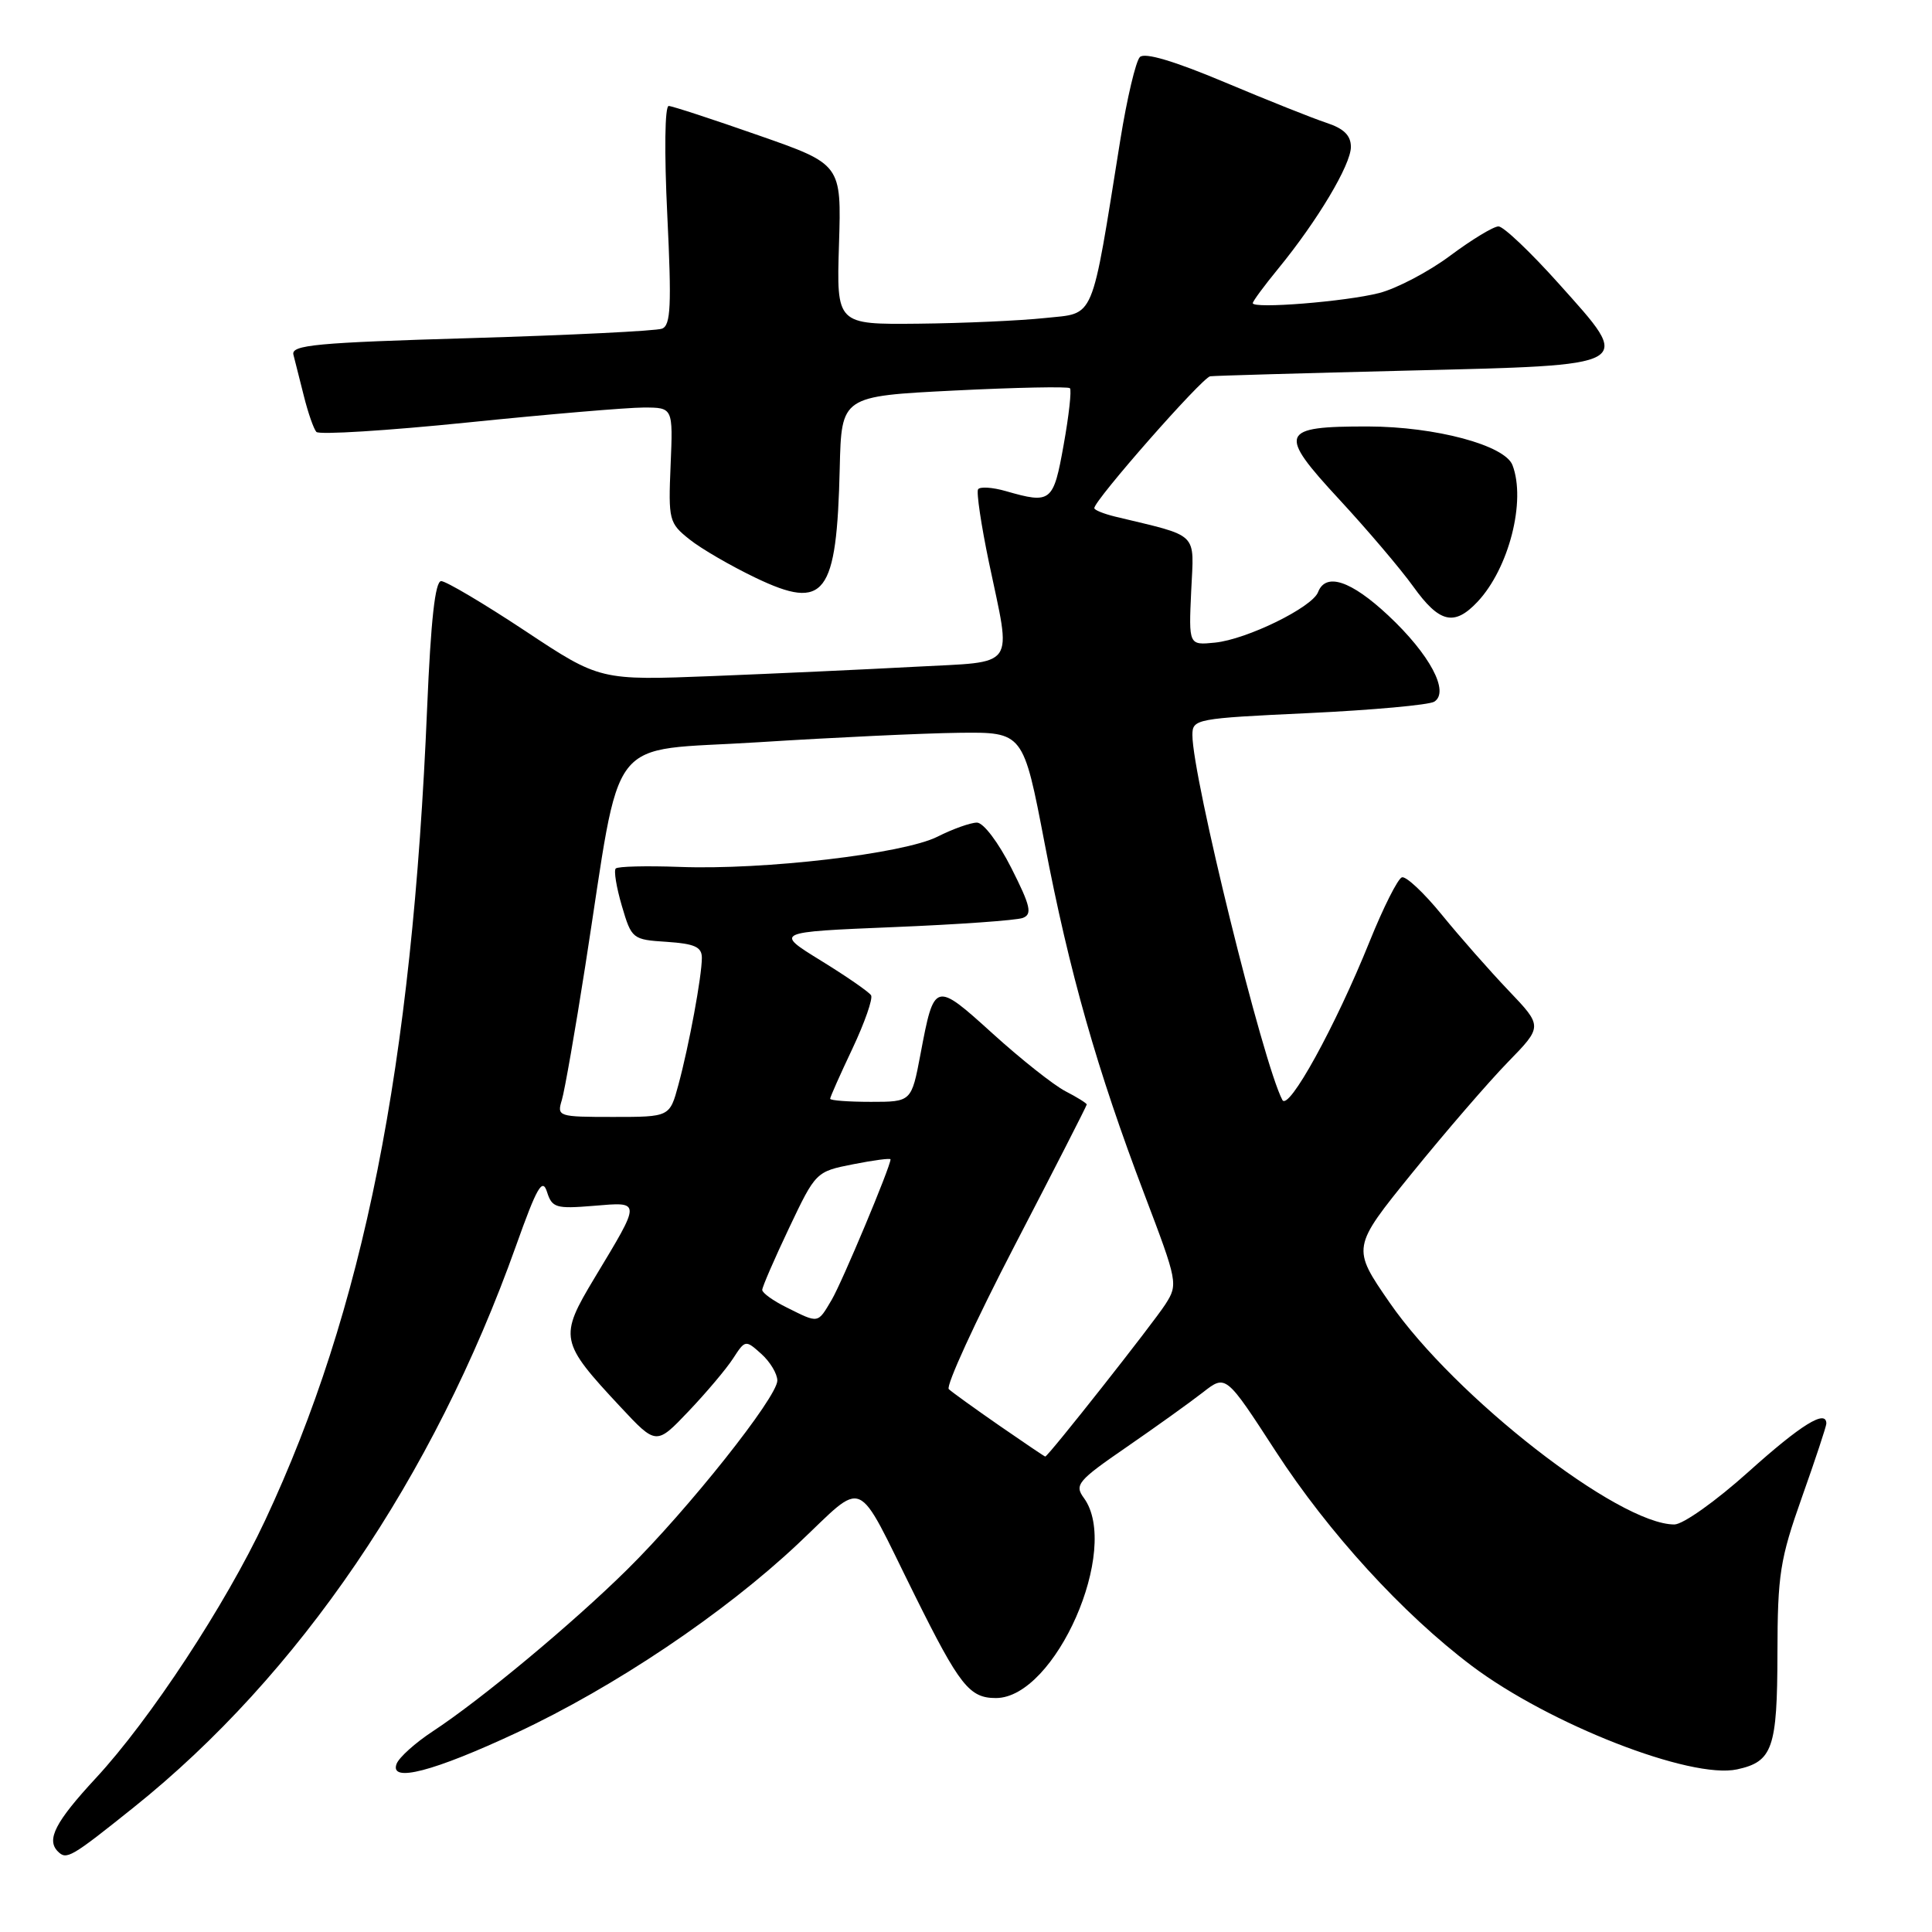 <?xml version="1.0" encoding="UTF-8" standalone="no"?>
<!DOCTYPE svg PUBLIC "-//W3C//DTD SVG 1.1//EN" "http://www.w3.org/Graphics/SVG/1.1/DTD/svg11.dtd" >
<svg xmlns="http://www.w3.org/2000/svg" xmlns:xlink="http://www.w3.org/1999/xlink" version="1.1" viewBox="0 0 256 256">
 <g >
 <path fill="currentColor"
d=" M 17.70 239.50 C 39.60 221.98 57.43 195.79 68.38 165.06 C 71.15 157.29 71.87 156.03 72.48 157.93 C 73.15 160.04 73.66 160.19 78.65 159.78 C 85.01 159.25 85.00 159.00 78.80 169.30 C 74.04 177.22 74.15 177.78 82.23 186.44 C 86.96 191.50 86.96 191.50 91.24 187.00 C 93.59 184.53 96.25 181.38 97.14 180.00 C 98.74 177.53 98.79 177.52 100.88 179.40 C 102.05 180.45 103.00 182.04 103.00 182.93 C 103.00 185.13 91.17 200.02 83.08 208.00 C 75.80 215.18 63.78 225.18 57.33 229.42 C 55.03 230.93 52.88 232.86 52.55 233.72 C 51.58 236.27 57.45 234.74 68.49 229.58 C 81.42 223.54 95.92 213.80 105.72 204.58 C 114.87 195.97 113.19 195.23 121.21 211.38 C 127.16 223.36 128.45 225.00 131.96 225.00 C 139.84 225.00 148.53 205.22 143.62 198.49 C 142.34 196.75 142.79 196.21 149.30 191.73 C 153.19 189.05 157.73 185.79 159.40 184.49 C 162.43 182.12 162.43 182.12 169.04 192.31 C 176.03 203.07 185.86 213.83 195.00 220.72 C 205.28 228.46 224.03 235.79 230.18 234.45 C 234.88 233.43 235.50 231.66 235.52 219.09 C 235.54 208.61 235.85 206.63 238.77 198.38 C 240.55 193.37 242.00 188.98 242.00 188.63 C 242.00 186.69 238.63 188.78 231.71 195.00 C 227.37 198.90 223.01 202.00 221.86 202.00 C 214.47 202.00 192.77 185.09 184.15 172.63 C 179.10 165.32 179.10 165.32 187.13 155.41 C 191.55 149.96 197.25 143.36 199.79 140.75 C 204.42 136.00 204.42 136.00 199.89 131.25 C 197.40 128.64 193.42 124.12 191.05 121.21 C 188.68 118.30 186.30 116.07 185.76 116.25 C 185.22 116.43 183.30 120.24 181.49 124.73 C 176.93 136.04 170.73 147.29 169.92 145.75 C 167.36 140.92 158.00 102.95 158.00 97.40 C 158.00 95.27 158.44 95.19 173.38 94.49 C 181.84 94.09 189.33 93.41 190.04 92.98 C 192.12 91.69 189.46 86.70 183.94 81.54 C 179.01 76.93 175.67 75.82 174.65 78.46 C 173.88 80.48 165.20 84.73 160.99 85.15 C 157.51 85.50 157.51 85.50 157.84 78.31 C 158.21 70.37 159.03 71.17 147.75 68.45 C 146.24 68.08 145.00 67.58 145.00 67.33 C 145.00 66.28 159.32 49.99 160.36 49.86 C 160.99 49.78 172.70 49.45 186.39 49.11 C 216.99 48.36 216.46 48.66 206.56 37.60 C 202.82 33.42 199.22 30.00 198.56 30.00 C 197.90 30.00 195.03 31.74 192.17 33.87 C 189.32 36.00 185.07 38.23 182.74 38.83 C 178.27 39.97 166.00 40.95 166.00 40.17 C 166.00 39.91 167.52 37.86 169.37 35.60 C 174.57 29.25 179.00 21.83 179.00 19.47 C 179.00 17.95 178.07 17.03 175.75 16.27 C 173.96 15.68 167.89 13.26 162.26 10.89 C 155.57 8.08 151.68 6.92 151.04 7.56 C 150.50 8.10 149.33 13.04 148.45 18.52 C 144.52 43.00 145.18 41.42 138.47 42.14 C 135.18 42.49 127.63 42.83 121.67 42.89 C 110.84 43.00 110.84 43.00 111.17 32.39 C 111.50 21.77 111.50 21.77 100.50 17.93 C 94.45 15.81 89.10 14.06 88.61 14.04 C 88.09 14.02 88.01 20.11 88.42 28.51 C 89.00 40.51 88.88 43.11 87.72 43.55 C 86.95 43.85 75.56 44.41 62.41 44.80 C 41.88 45.40 38.55 45.71 38.88 47.00 C 39.09 47.83 39.71 50.30 40.27 52.50 C 40.82 54.70 41.56 56.83 41.92 57.23 C 42.27 57.63 51.29 57.07 61.97 55.98 C 72.64 54.89 83.13 54.00 85.28 54.00 C 89.18 54.00 89.18 54.00 88.86 61.61 C 88.55 68.93 88.65 69.31 91.36 71.47 C 92.91 72.71 96.86 75.00 100.14 76.57 C 109.32 80.96 110.87 78.93 111.27 62.00 C 111.50 52.50 111.50 52.50 126.42 51.75 C 134.63 51.34 141.53 51.20 141.77 51.44 C 142.01 51.68 141.64 55.05 140.94 58.94 C 139.58 66.56 139.28 66.80 133.26 65.07 C 131.48 64.56 129.83 64.46 129.60 64.84 C 129.36 65.22 130.01 69.58 131.04 74.52 C 134.04 88.84 134.90 87.61 121.25 88.35 C 114.79 88.70 102.75 89.25 94.50 89.58 C 79.50 90.17 79.50 90.17 69.56 83.58 C 64.09 79.96 59.09 77.00 58.46 77.00 C 57.66 77.00 57.09 82.16 56.60 93.75 C 54.61 141.42 48.20 173.57 35.11 201.50 C 29.90 212.61 19.89 227.86 12.68 235.63 C 7.33 241.41 6.11 243.77 7.67 245.33 C 8.82 246.48 9.38 246.16 17.70 239.50 Z  M 195.78 79.74 C 199.94 75.31 202.23 66.37 200.41 61.63 C 199.40 58.99 190.20 56.53 181.30 56.51 C 169.57 56.49 169.25 57.31 177.47 66.19 C 181.18 70.20 185.60 75.40 187.28 77.74 C 190.73 82.55 192.70 83.01 195.78 79.74 Z  M 132.42 188.90 C 129.16 186.64 126.15 184.47 125.72 184.07 C 125.30 183.67 129.23 175.09 134.47 165.00 C 139.71 154.91 144.00 146.52 144.00 146.35 C 144.00 146.19 142.73 145.39 141.17 144.59 C 139.61 143.78 135.28 140.35 131.54 136.96 C 123.86 130.00 123.79 130.02 121.97 139.68 C 120.77 146.00 120.77 146.00 115.39 146.00 C 112.42 146.00 110.00 145.82 110.00 145.59 C 110.00 145.36 111.33 142.37 112.96 138.93 C 114.58 135.49 115.69 132.31 115.42 131.88 C 115.15 131.44 112.16 129.37 108.78 127.29 C 102.63 123.50 102.63 123.50 118.32 122.85 C 126.95 122.50 134.70 121.95 135.53 121.63 C 136.80 121.14 136.56 120.06 134.01 115.02 C 132.29 111.62 130.31 109.00 129.45 109.00 C 128.61 109.00 126.25 109.84 124.21 110.87 C 119.70 113.13 101.24 115.30 90.04 114.87 C 85.67 114.71 81.87 114.80 81.59 115.08 C 81.31 115.35 81.68 117.59 82.40 120.04 C 83.69 124.42 83.80 124.51 88.36 124.80 C 92.06 125.05 93.00 125.48 93.00 126.92 C 93.00 129.34 91.31 138.50 89.89 143.75 C 88.74 148.00 88.74 148.00 81.25 148.00 C 73.95 148.00 73.78 147.94 74.45 145.75 C 74.82 144.51 76.22 136.53 77.55 128.00 C 82.49 96.41 79.97 99.66 100.50 98.35 C 110.40 97.72 122.35 97.16 127.05 97.10 C 135.59 97.00 135.59 97.00 138.42 111.75 C 141.70 128.87 145.37 141.77 151.66 158.31 C 156.05 169.86 156.11 170.18 154.43 172.81 C 152.83 175.31 138.88 193.00 138.50 193.00 C 138.41 193.00 135.67 191.15 132.42 188.90 Z  M 104.25 173.25 C 102.46 172.37 101.00 171.32 101.00 170.92 C 101.00 170.53 102.60 166.84 104.55 162.73 C 108.09 155.27 108.13 155.24 113.05 154.27 C 115.77 153.73 118.00 153.44 118.00 153.62 C 118.00 154.58 111.59 169.88 110.20 172.24 C 108.32 175.41 108.52 175.38 104.25 173.25 Z "/>
</g>
</svg>